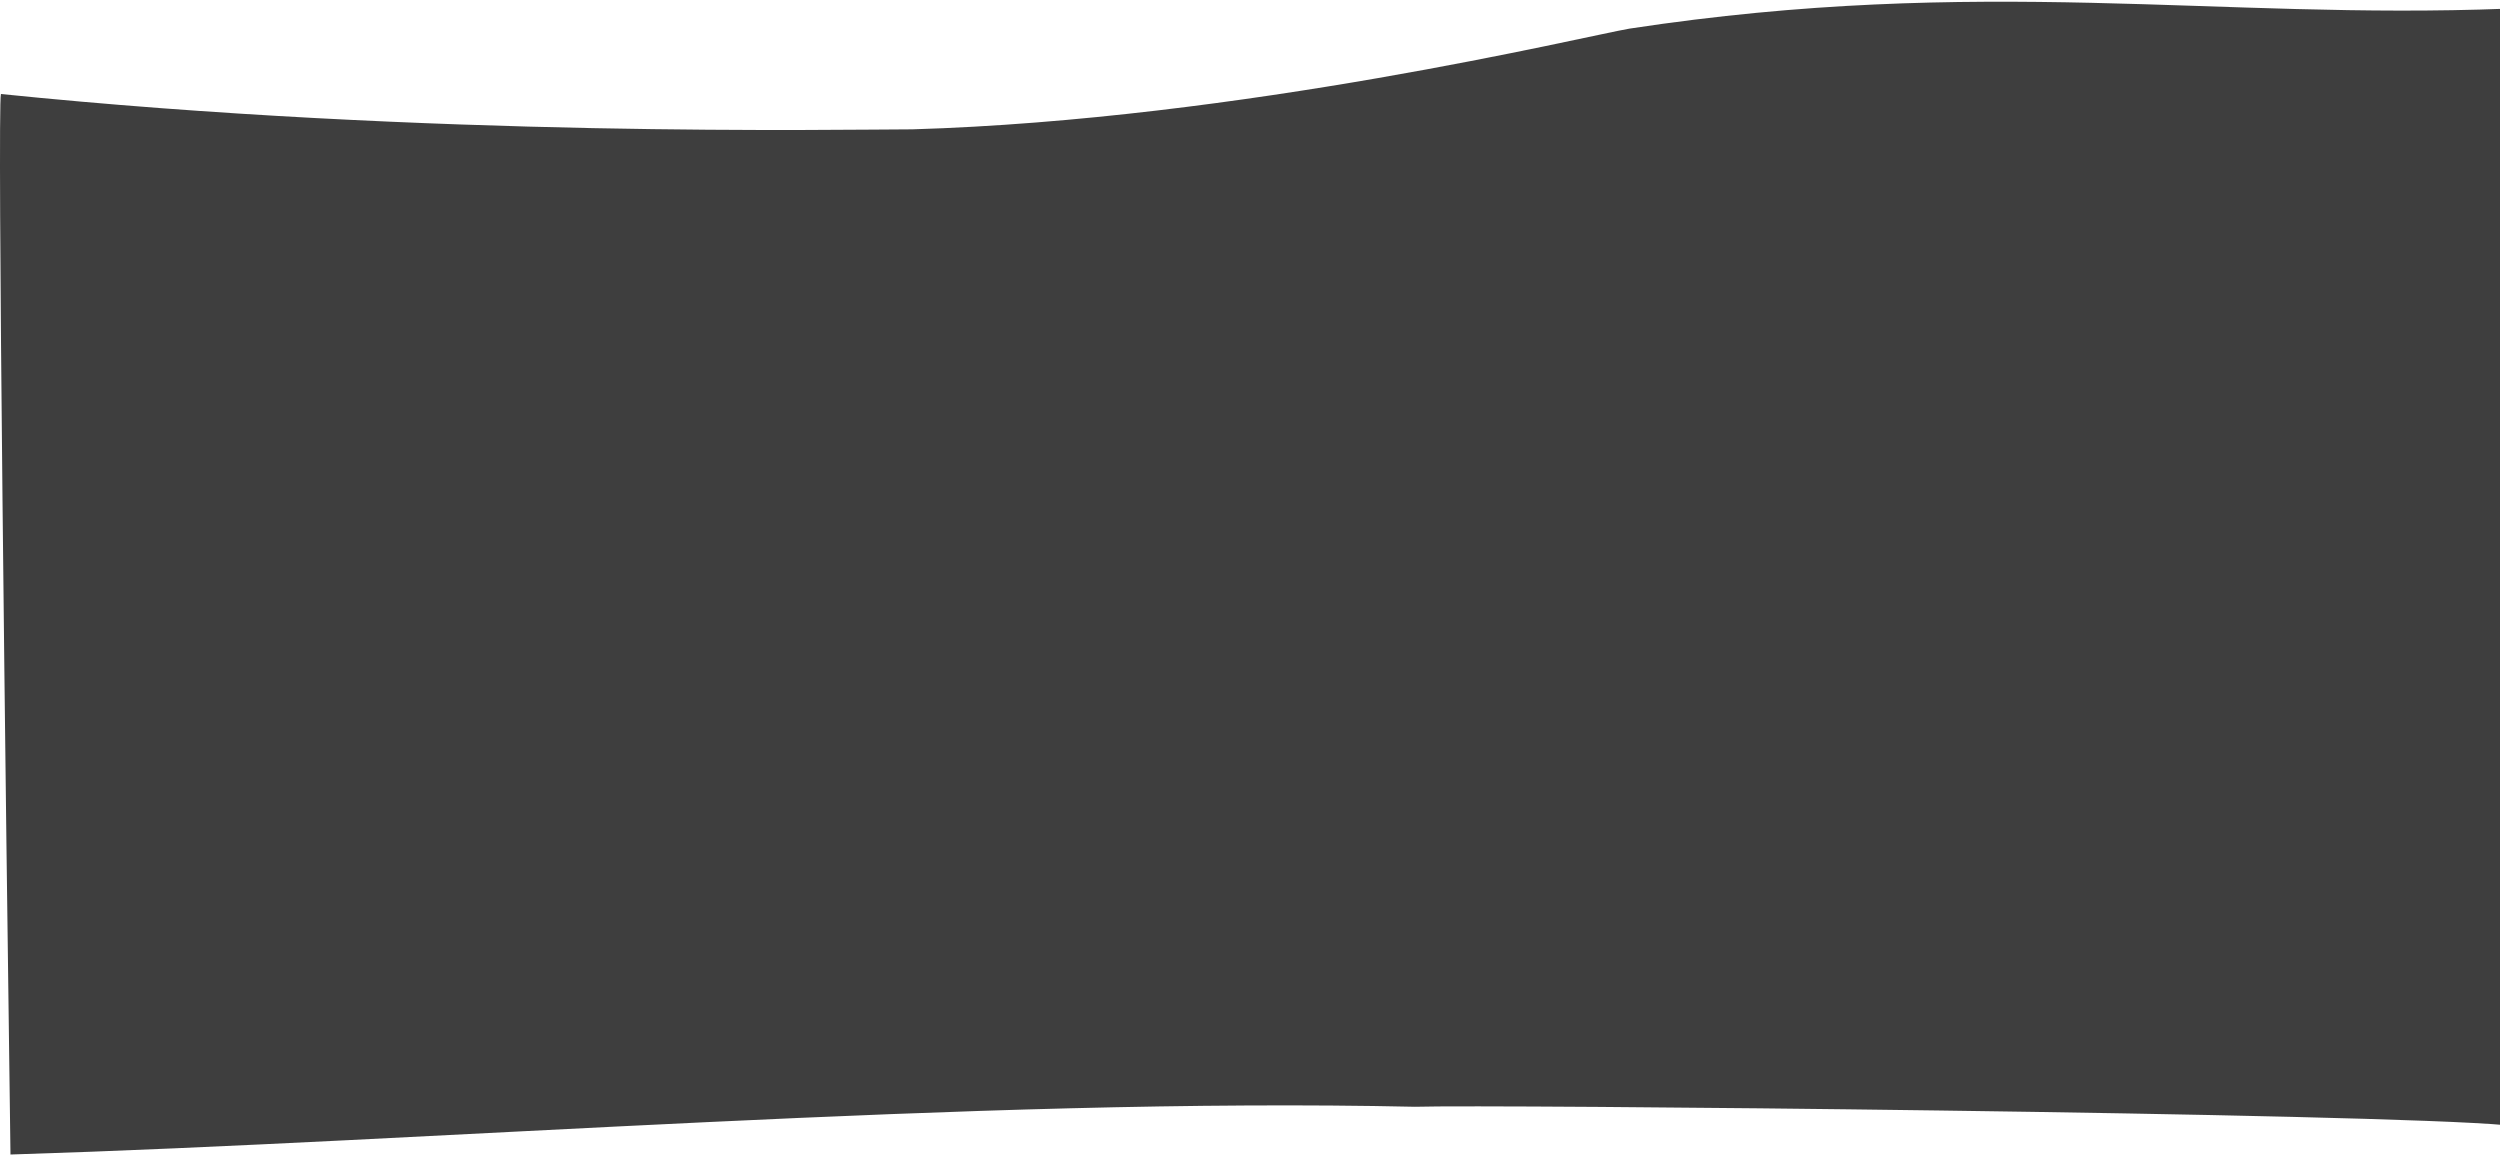 <svg width="1440" height="665" viewBox="0 0 1440 665" fill="none" xmlns="http://www.w3.org/2000/svg">
<path d="M6.035 665C250.233 657.511 562.57 631.883 815 637.5C858.901 636.096 1369.71 641.128 1443.79 648.149C1445.98 642.532 1444.7 217.043 1443.79 5C1276.42 11.553 1141.54 -14.394 938.5 16.5C913.806 20.713 714.823 68.883 525.5 74.5C487.087 74.5 247.489 79.426 0.547 54.149C-1.648 62.013 3.291 464.66 6.035 665Z" fill="#3E3E3E"/>
</svg>

